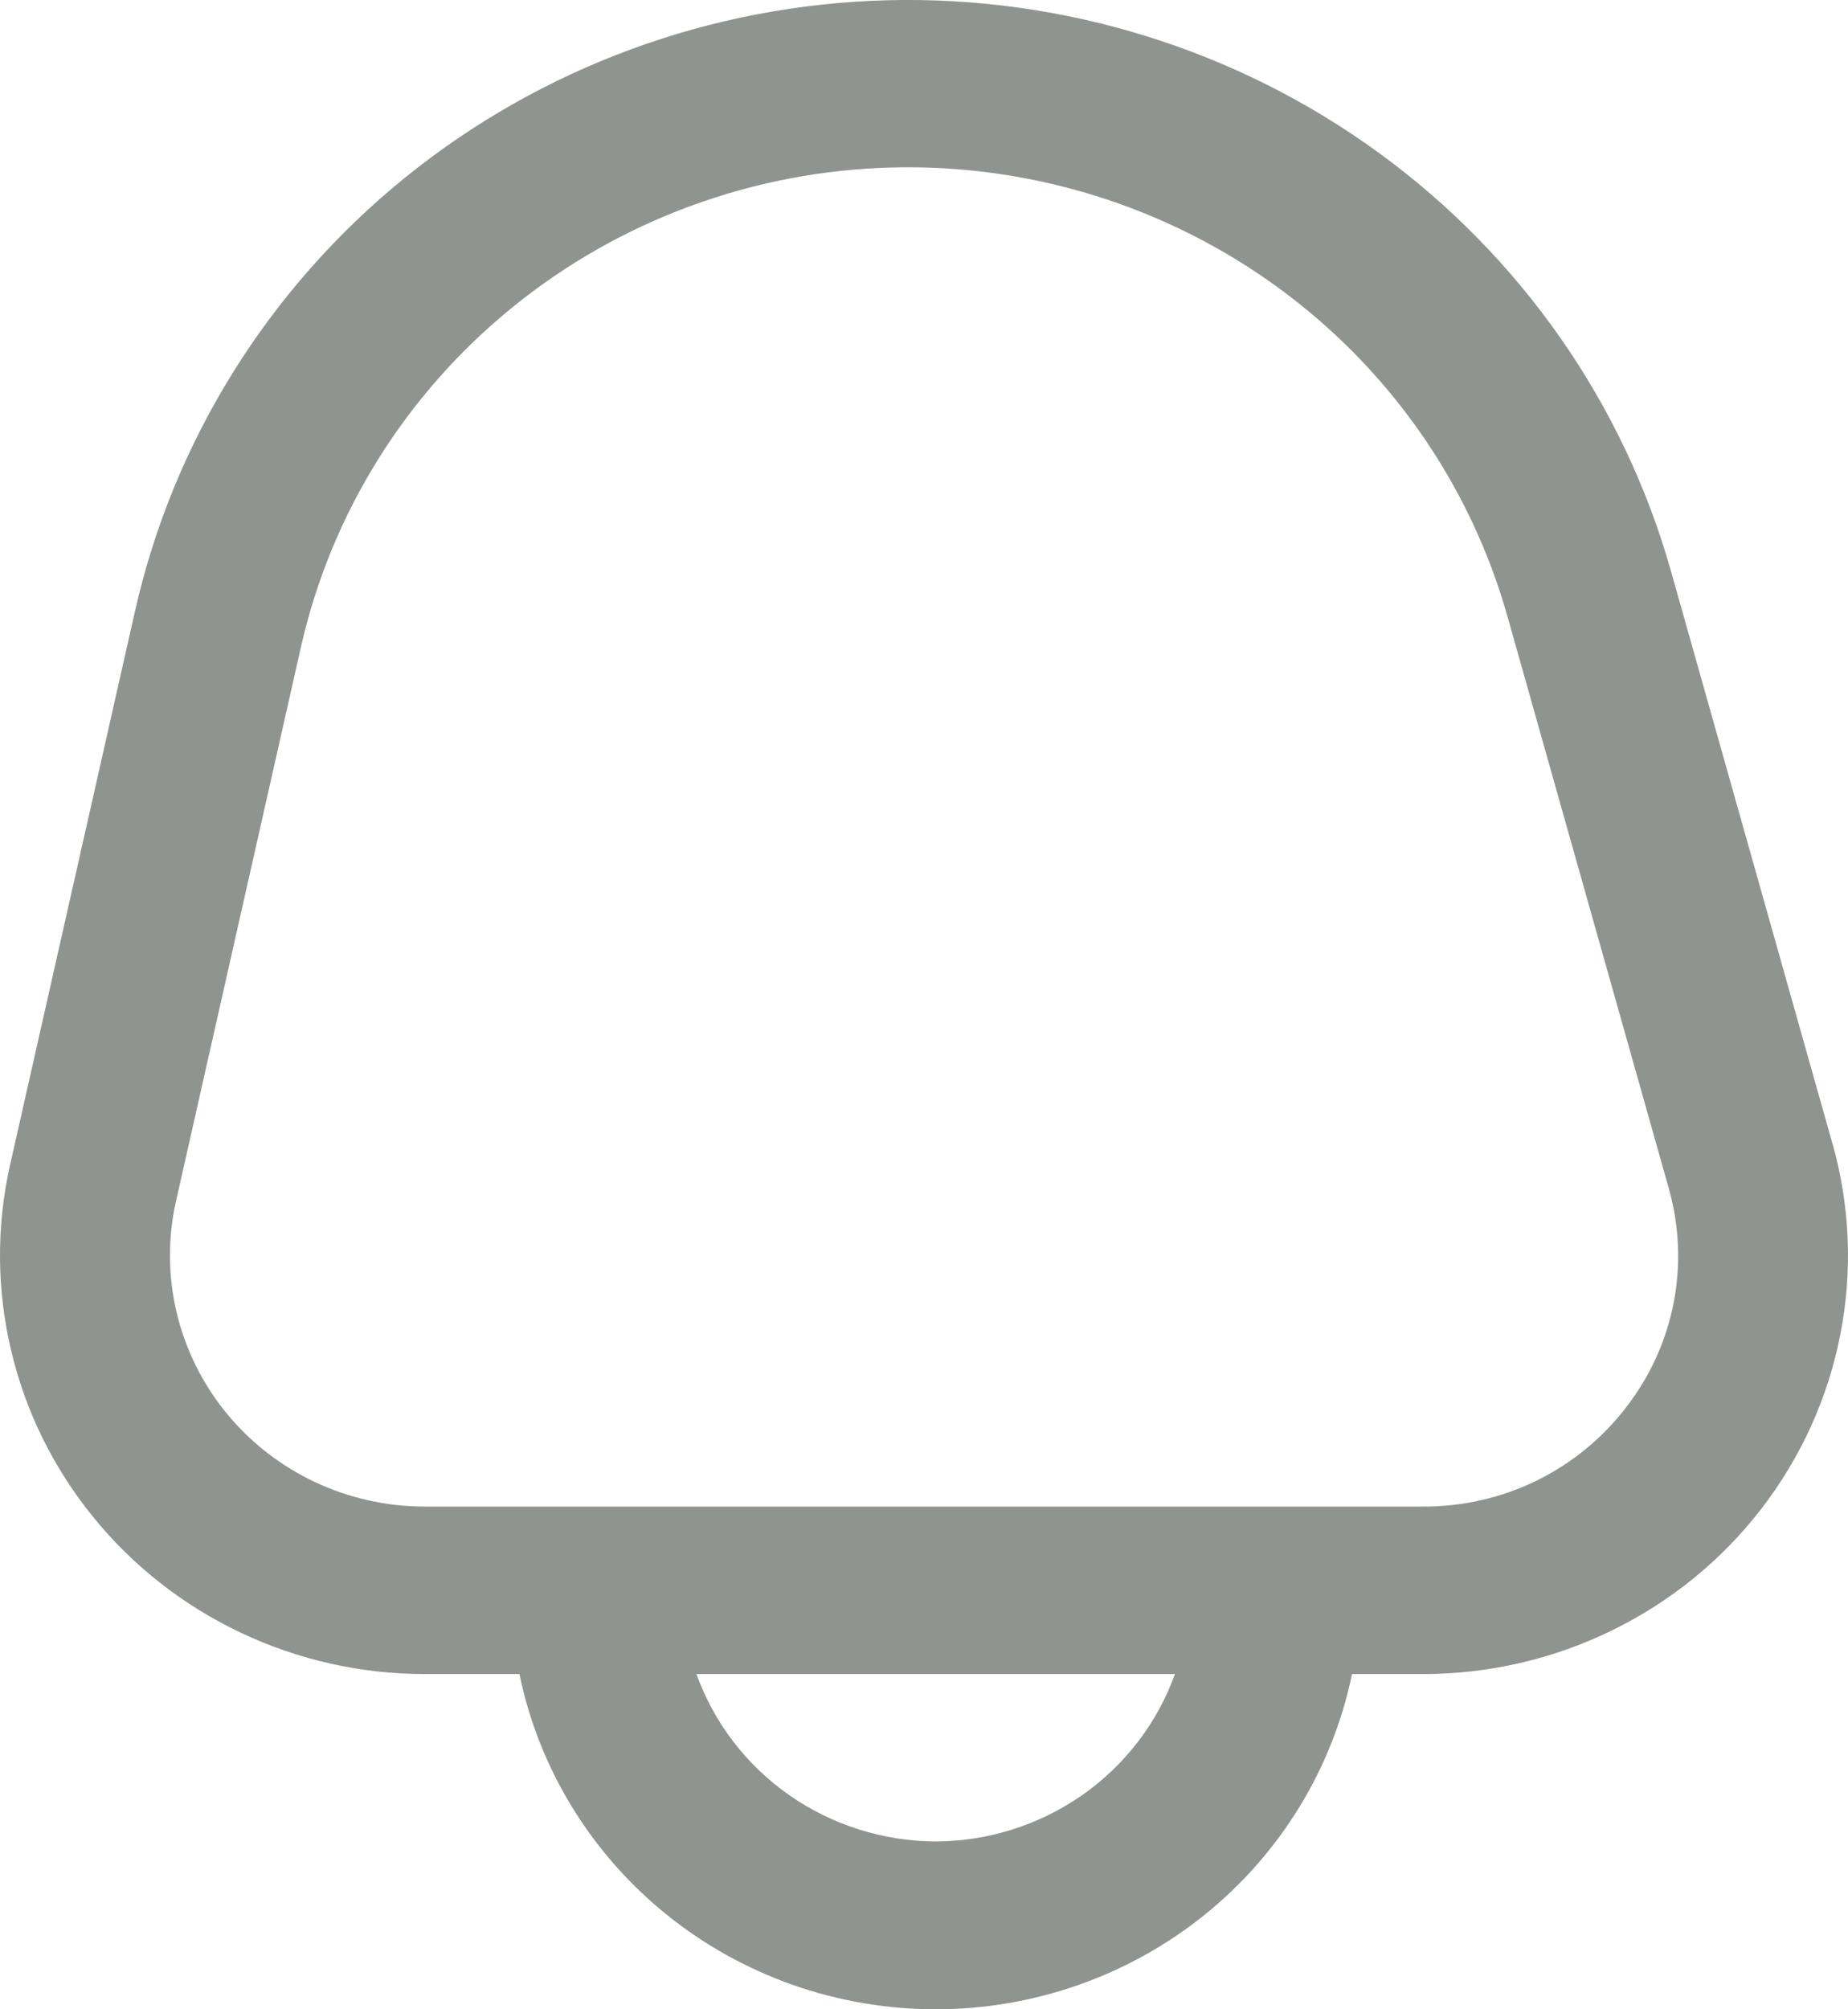 <svg width="23" height="25" viewBox="0 0 23 25" fill="none" xmlns="http://www.w3.org/2000/svg">
<path d="M22.806 14.227L20.797 7.107C20.208 5.021 18.929 3.189 17.161 1.902C15.394 0.615 13.241 -0.053 11.044 0.003C8.846 0.06 6.732 0.839 5.035 2.215C3.339 3.592 2.158 5.488 1.681 7.601L0.126 14.491C-0.046 15.252 -0.042 16.042 0.138 16.801C0.317 17.561 0.667 18.271 1.163 18.879C1.658 19.488 2.286 19.979 3 20.316C3.714 20.654 4.495 20.829 5.287 20.829H6.465C6.707 22.006 7.356 23.064 8.3 23.825C9.244 24.585 10.426 25 11.646 25C12.865 25 14.047 24.585 14.992 23.825C15.936 23.064 16.584 22.006 16.827 20.829H17.713C18.528 20.829 19.332 20.643 20.062 20.286C20.792 19.93 21.429 19.412 21.922 18.772C22.415 18.133 22.752 17.39 22.905 16.602C23.059 15.814 23.025 15.001 22.807 14.227H22.806ZM11.646 22.912C10.992 22.909 10.355 22.707 9.822 22.335C9.289 21.962 8.886 21.436 8.668 20.829H14.623C14.405 21.436 14.002 21.962 13.469 22.335C12.936 22.707 12.3 22.909 11.646 22.912ZM20.238 17.511C19.943 17.896 19.561 18.208 19.123 18.423C18.684 18.637 18.201 18.747 17.712 18.745H5.287C4.812 18.745 4.343 18.64 3.915 18.438C3.487 18.235 3.11 17.941 2.813 17.576C2.516 17.211 2.306 16.785 2.198 16.329C2.09 15.873 2.088 15.399 2.191 14.943L3.745 8.052C4.12 6.392 5.047 4.903 6.38 3.822C7.712 2.74 9.373 2.129 11.099 2.084C12.825 2.04 14.516 2.565 15.904 3.576C17.292 4.587 18.297 6.026 18.76 7.664L20.769 14.784C20.901 15.248 20.922 15.736 20.83 16.21C20.738 16.683 20.535 17.129 20.238 17.511Z" fill="#909490"/>
</svg>
